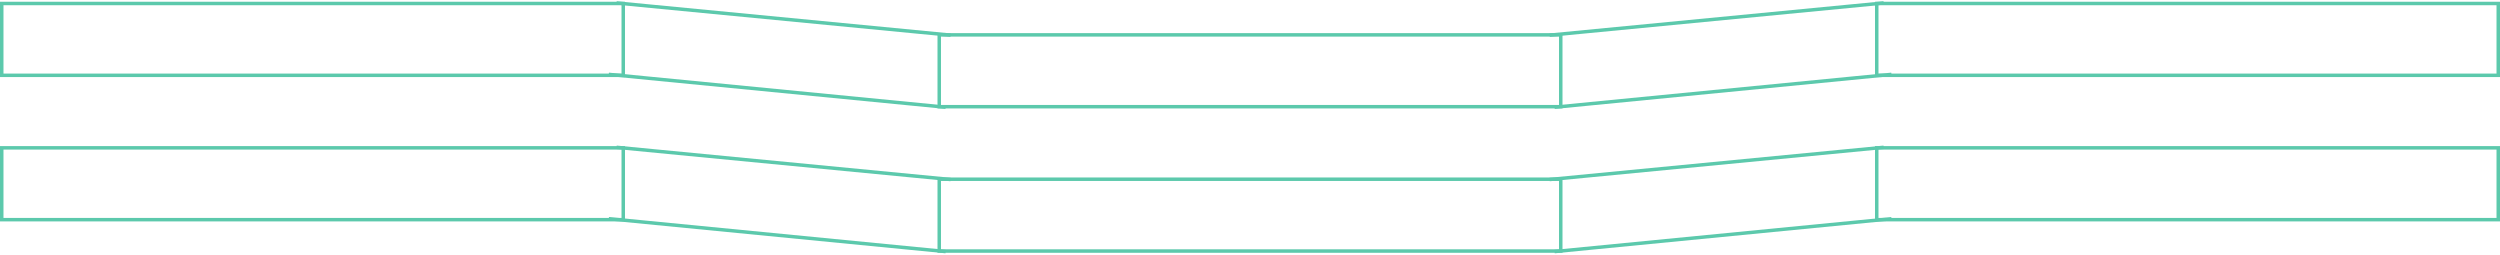 <svg width="1434" height="146" viewBox="0 0 1434 146" fill="none" xmlns="http://www.w3.org/2000/svg">
<rect x="538.75" y="20" width="356.5" height="41.2" stroke="#5CC9AC" stroke-width="2"/>
<rect x="1" y="2" width="356.5" height="41.2" stroke="#5CC9AC" stroke-width="2"/>
<rect x="1076.5" y="2" width="356.5" height="41.2" stroke="#5CC9AC" stroke-width="2"/>
<path d="M353.653 1.694L545.276 20.165" stroke="#5CC9AC" stroke-width="2"/>
<path d="M1080.47 1.694L888.852 20.165" stroke="#5CC9AC" stroke-width="2"/>
<path d="M349.2 42.658L542.42 61.508" stroke="#5CC9AC" stroke-width="2"/>
<path d="M1084.93 42.658L891.707 61.508" stroke="#5CC9AC" stroke-width="2"/>
<rect x="538.75" y="102.8" width="356.5" height="41.2" stroke="#5CC9AC" stroke-width="2"/>
<rect x="1" y="84.8" width="356.5" height="41.2" stroke="#5CC9AC" stroke-width="2"/>
<rect x="1076.5" y="84.8" width="356.5" height="41.2" stroke="#5CC9AC" stroke-width="2"/>
<path d="M353.653 84.494L545.276 102.965" stroke="#5CC9AC" stroke-width="2"/>
<path d="M1080.47 84.494L888.852 102.965" stroke="#5CC9AC" stroke-width="2"/>
<path d="M349.2 125.458L542.42 144.308" stroke="#5CC9AC" stroke-width="2"/>
<path d="M1084.93 125.458L891.707 144.308" stroke="#5CC9AC" stroke-width="2"/>
</svg>
